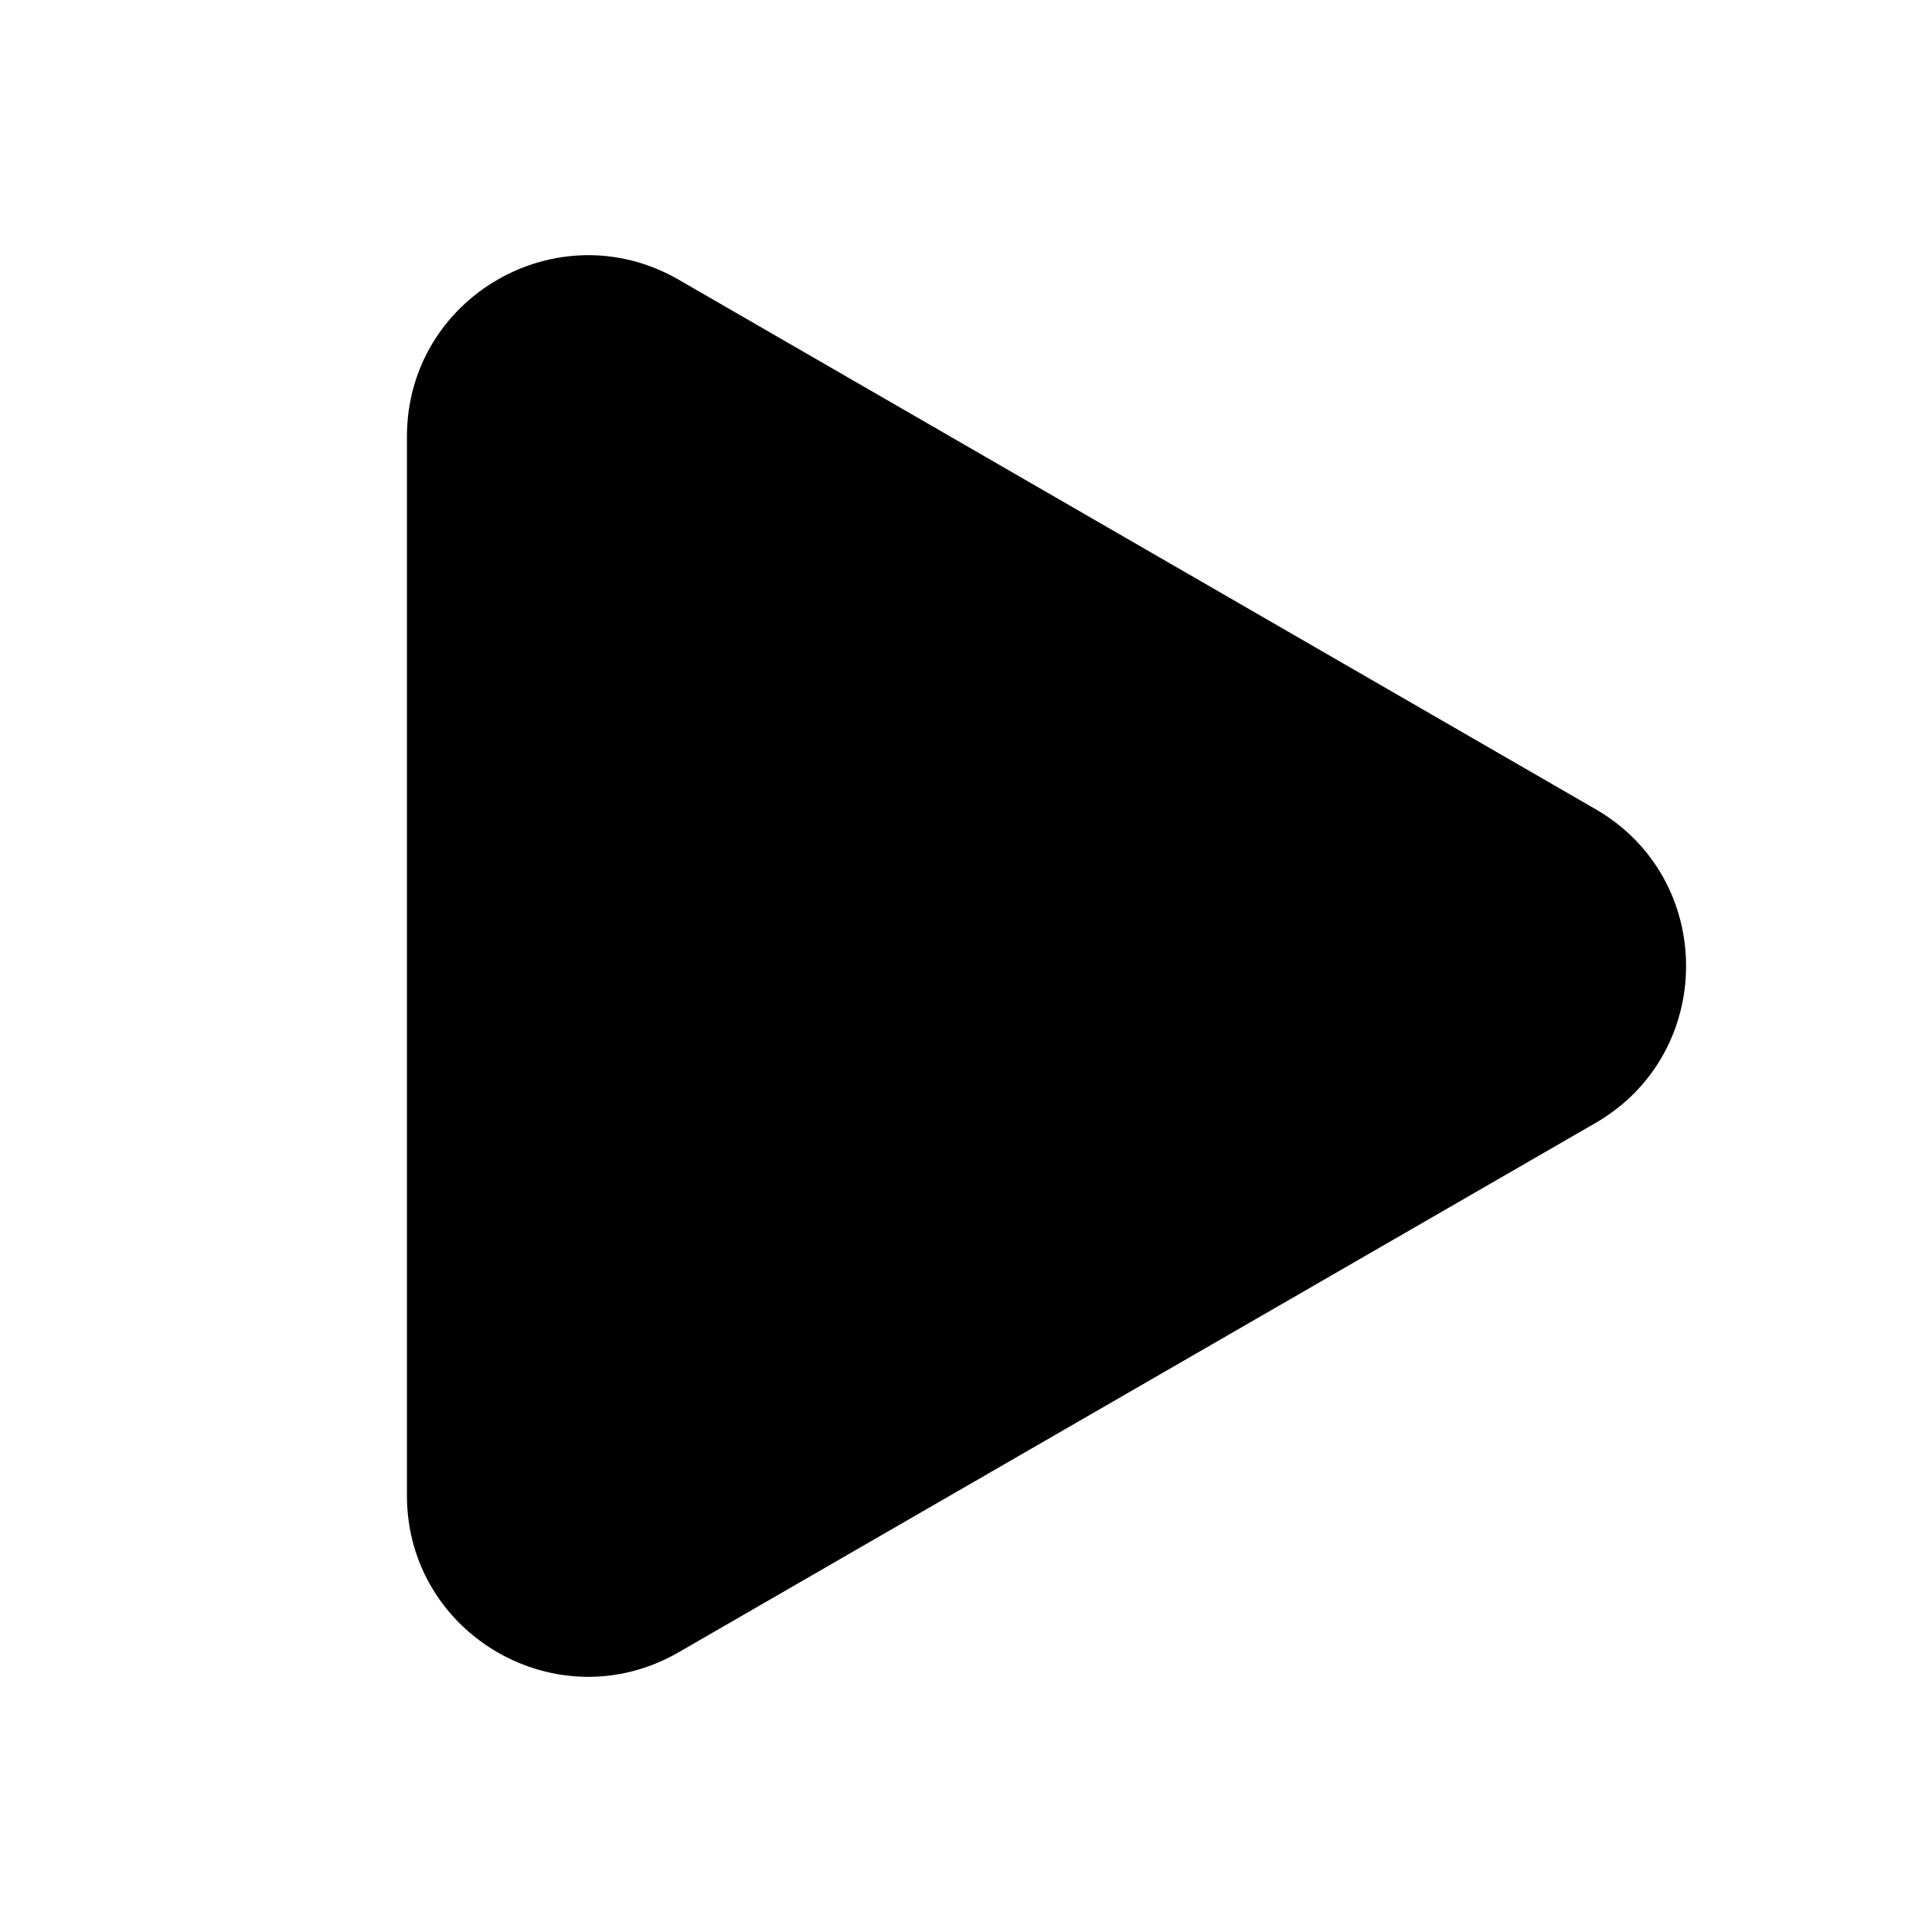 <?xml version="1.0" encoding="UTF-8"?>
<svg viewBox="0 0 24 24" version="1.1" xmlns="http://www.w3.org/2000/svg" xmlns:xlink="http://www.w3.org/1999/xlink">
    <g id="图标" stroke="none" stroke-width="1">
        <g transform="translate(-696, -1158)" id="线性/ic_play_lined">
            <g transform="translate(696, 1158)" id="编组">
                <rect id="矩形" fill="#D8D8D8" opacity="0" x="2.84217094e-14" y="0"></rect>
                <path d="M5.055,5.424 L5.055,18.577 C5.055,20.308 6.929,21.391 8.429,20.526 L19.82,13.95 C21.32,13.083 21.32,10.918 19.821,10.052 L8.43,3.474 C6.929,2.609 5.055,3.692 5.055,5.424 Z" id="Stroke-1"></path>
            </g>
        </g>
    </g>
</svg>